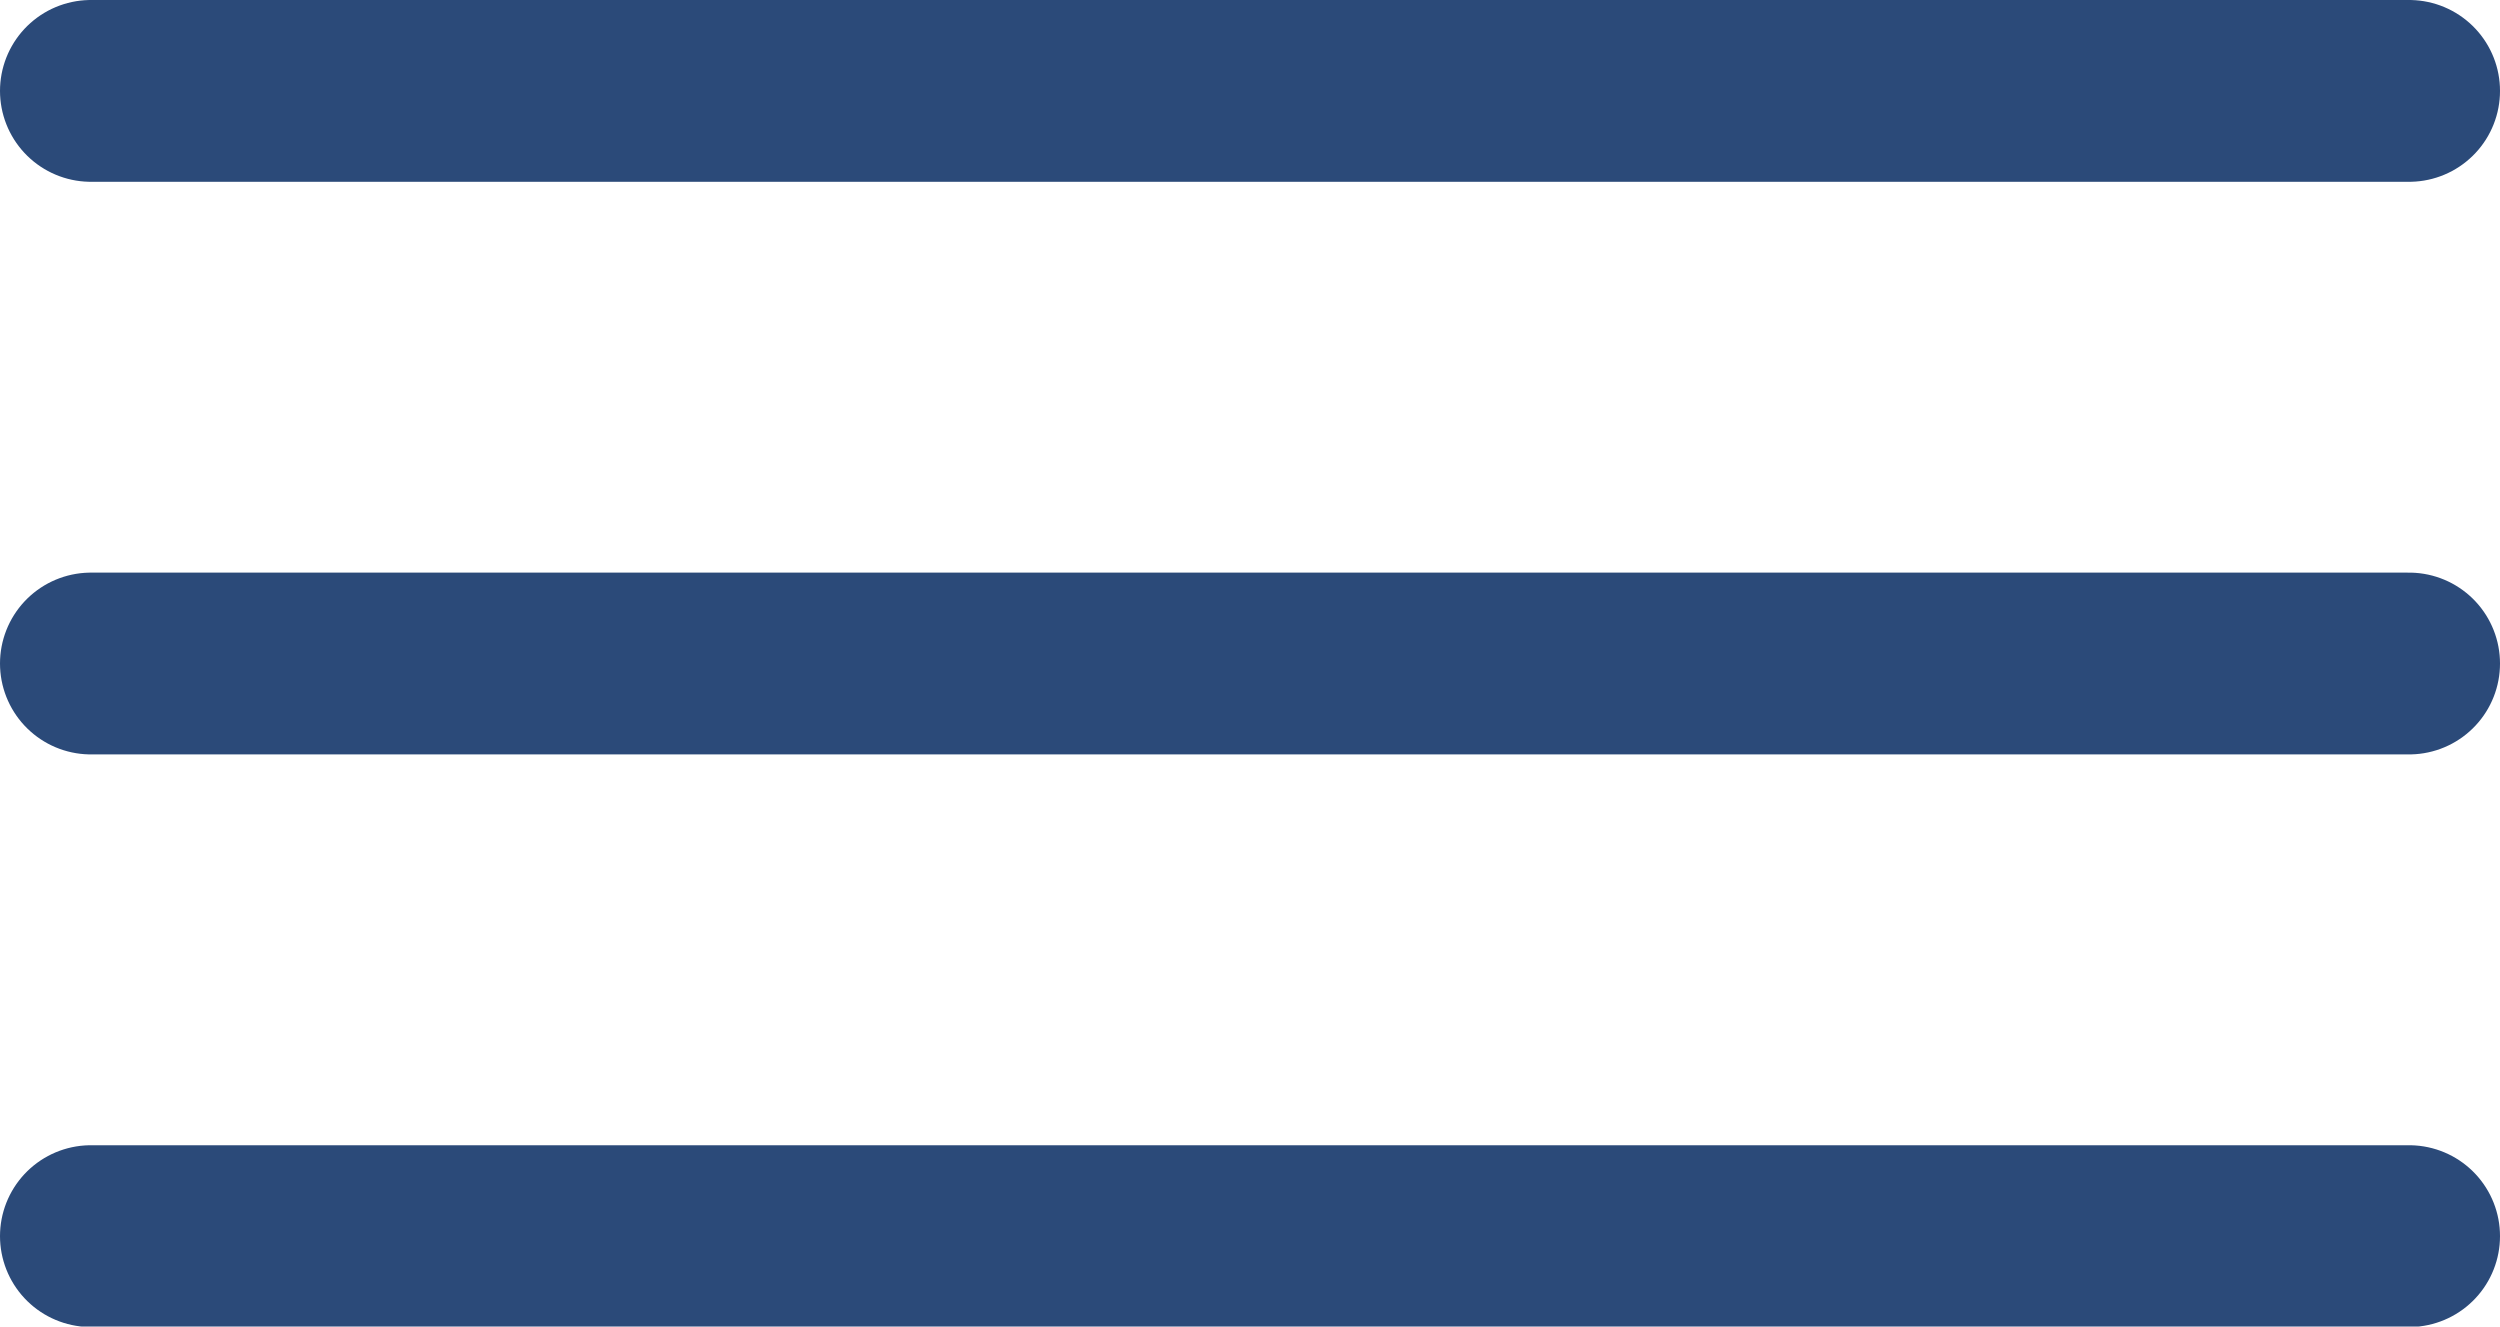 <?xml version="1.0" encoding="UTF-8"?>
<svg id="Camada_2" data-name="Camada 2" xmlns="http://www.w3.org/2000/svg" viewBox="0 0 48.68 25.83">
  <defs>
    <style>
      .cls-1 {
        fill: none;
        stroke: #2b4a79;
        stroke-linecap: round;
        stroke-width: 3.54px;
      }
    </style>
  </defs>
  <g id="Layer_2" data-name="Layer 2">
    <g>
      <line class="cls-1" x1="1.77" y1="1.77" x2="46.91" y2="1.77"/>
      <line class="cls-1" x1="1.77" y1="12.92" x2="46.91" y2="12.92"/>
      <line class="cls-1" x1="1.77" y1="24.07" x2="46.91" y2="24.07"/>
    </g>
  </g>
</svg>